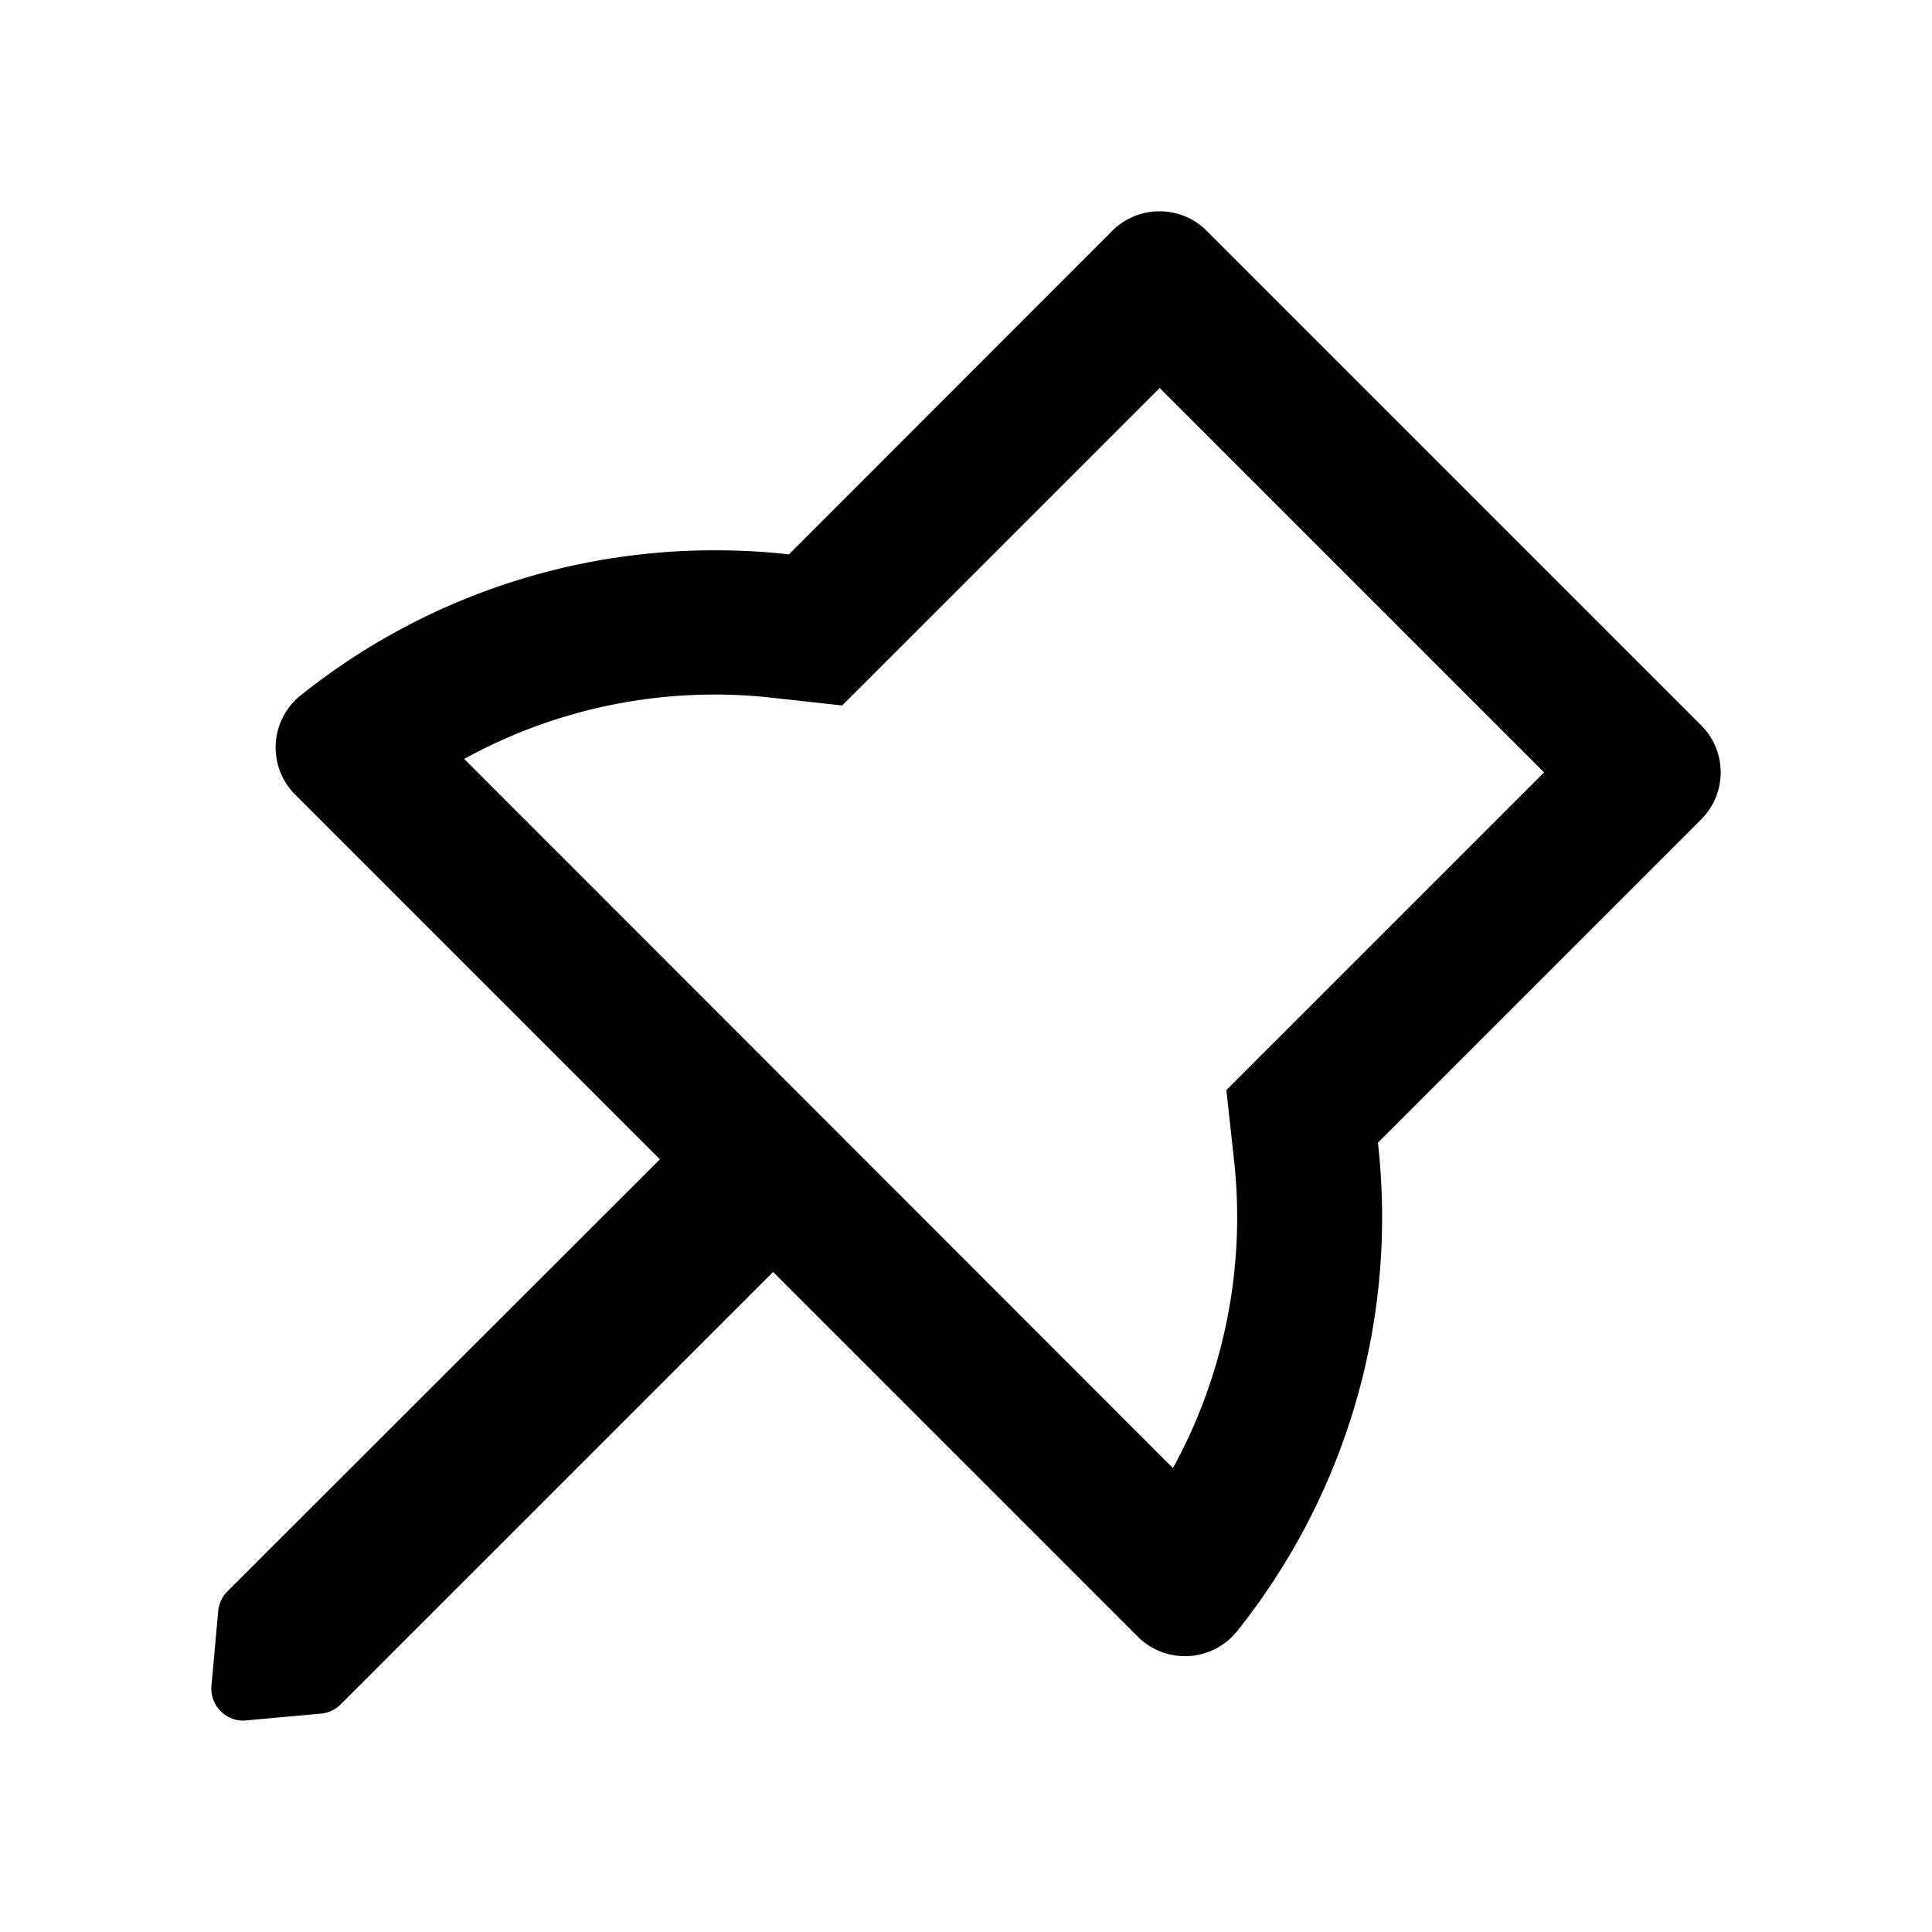 <svg t="1680164846813" class="icon" viewBox="0 0 1024 1024" version="1.1" xmlns="http://www.w3.org/2000/svg" p-id="6087" width="200" height="200"><path d="M901.72 384.48l-262.16-262.16A35.2 35.2 0 0 0 614.56 112a35.2 35.2 0 0 0-25 10.32L418.16 293.84a343.6 343.6 0 0 0-39.16-2.16 350.64 350.64 0 0 0-219.68 76.92 35.36 35.36 0 0 0-2.88 52.56l193.32 193.32-229.2 228.96a16.8 16.8 0 0 0-4.88 10.4l-3.6 39.6a16.96 16.96 0 0 0 16.92 18.52c0.52 0 1.04 0 1.6-0.12l39.6-3.6a16.8 16.8 0 0 0 10.4-4.92l229.16-229.16 193.32 193.32a35.2 35.2 0 0 0 25 10.32 35.2 35.2 0 0 0 27.56-13.2 351.4 351.4 0 0 0 74.68-258.96l171.4-171.4a35.24 35.24 0 0 0 0-49.76z m-225.68 167.2l-26.04 26.08 4 36.6a276.56 276.56 0 0 1-32.32 163.76L246.04 402.24a275.2 275.2 0 0 1 163.72-32.36l36.6 4.04 26.08-26.04 142.24-142.24 203.72 203.72-142.36 142.36z"   p-id="6088"></path></svg>